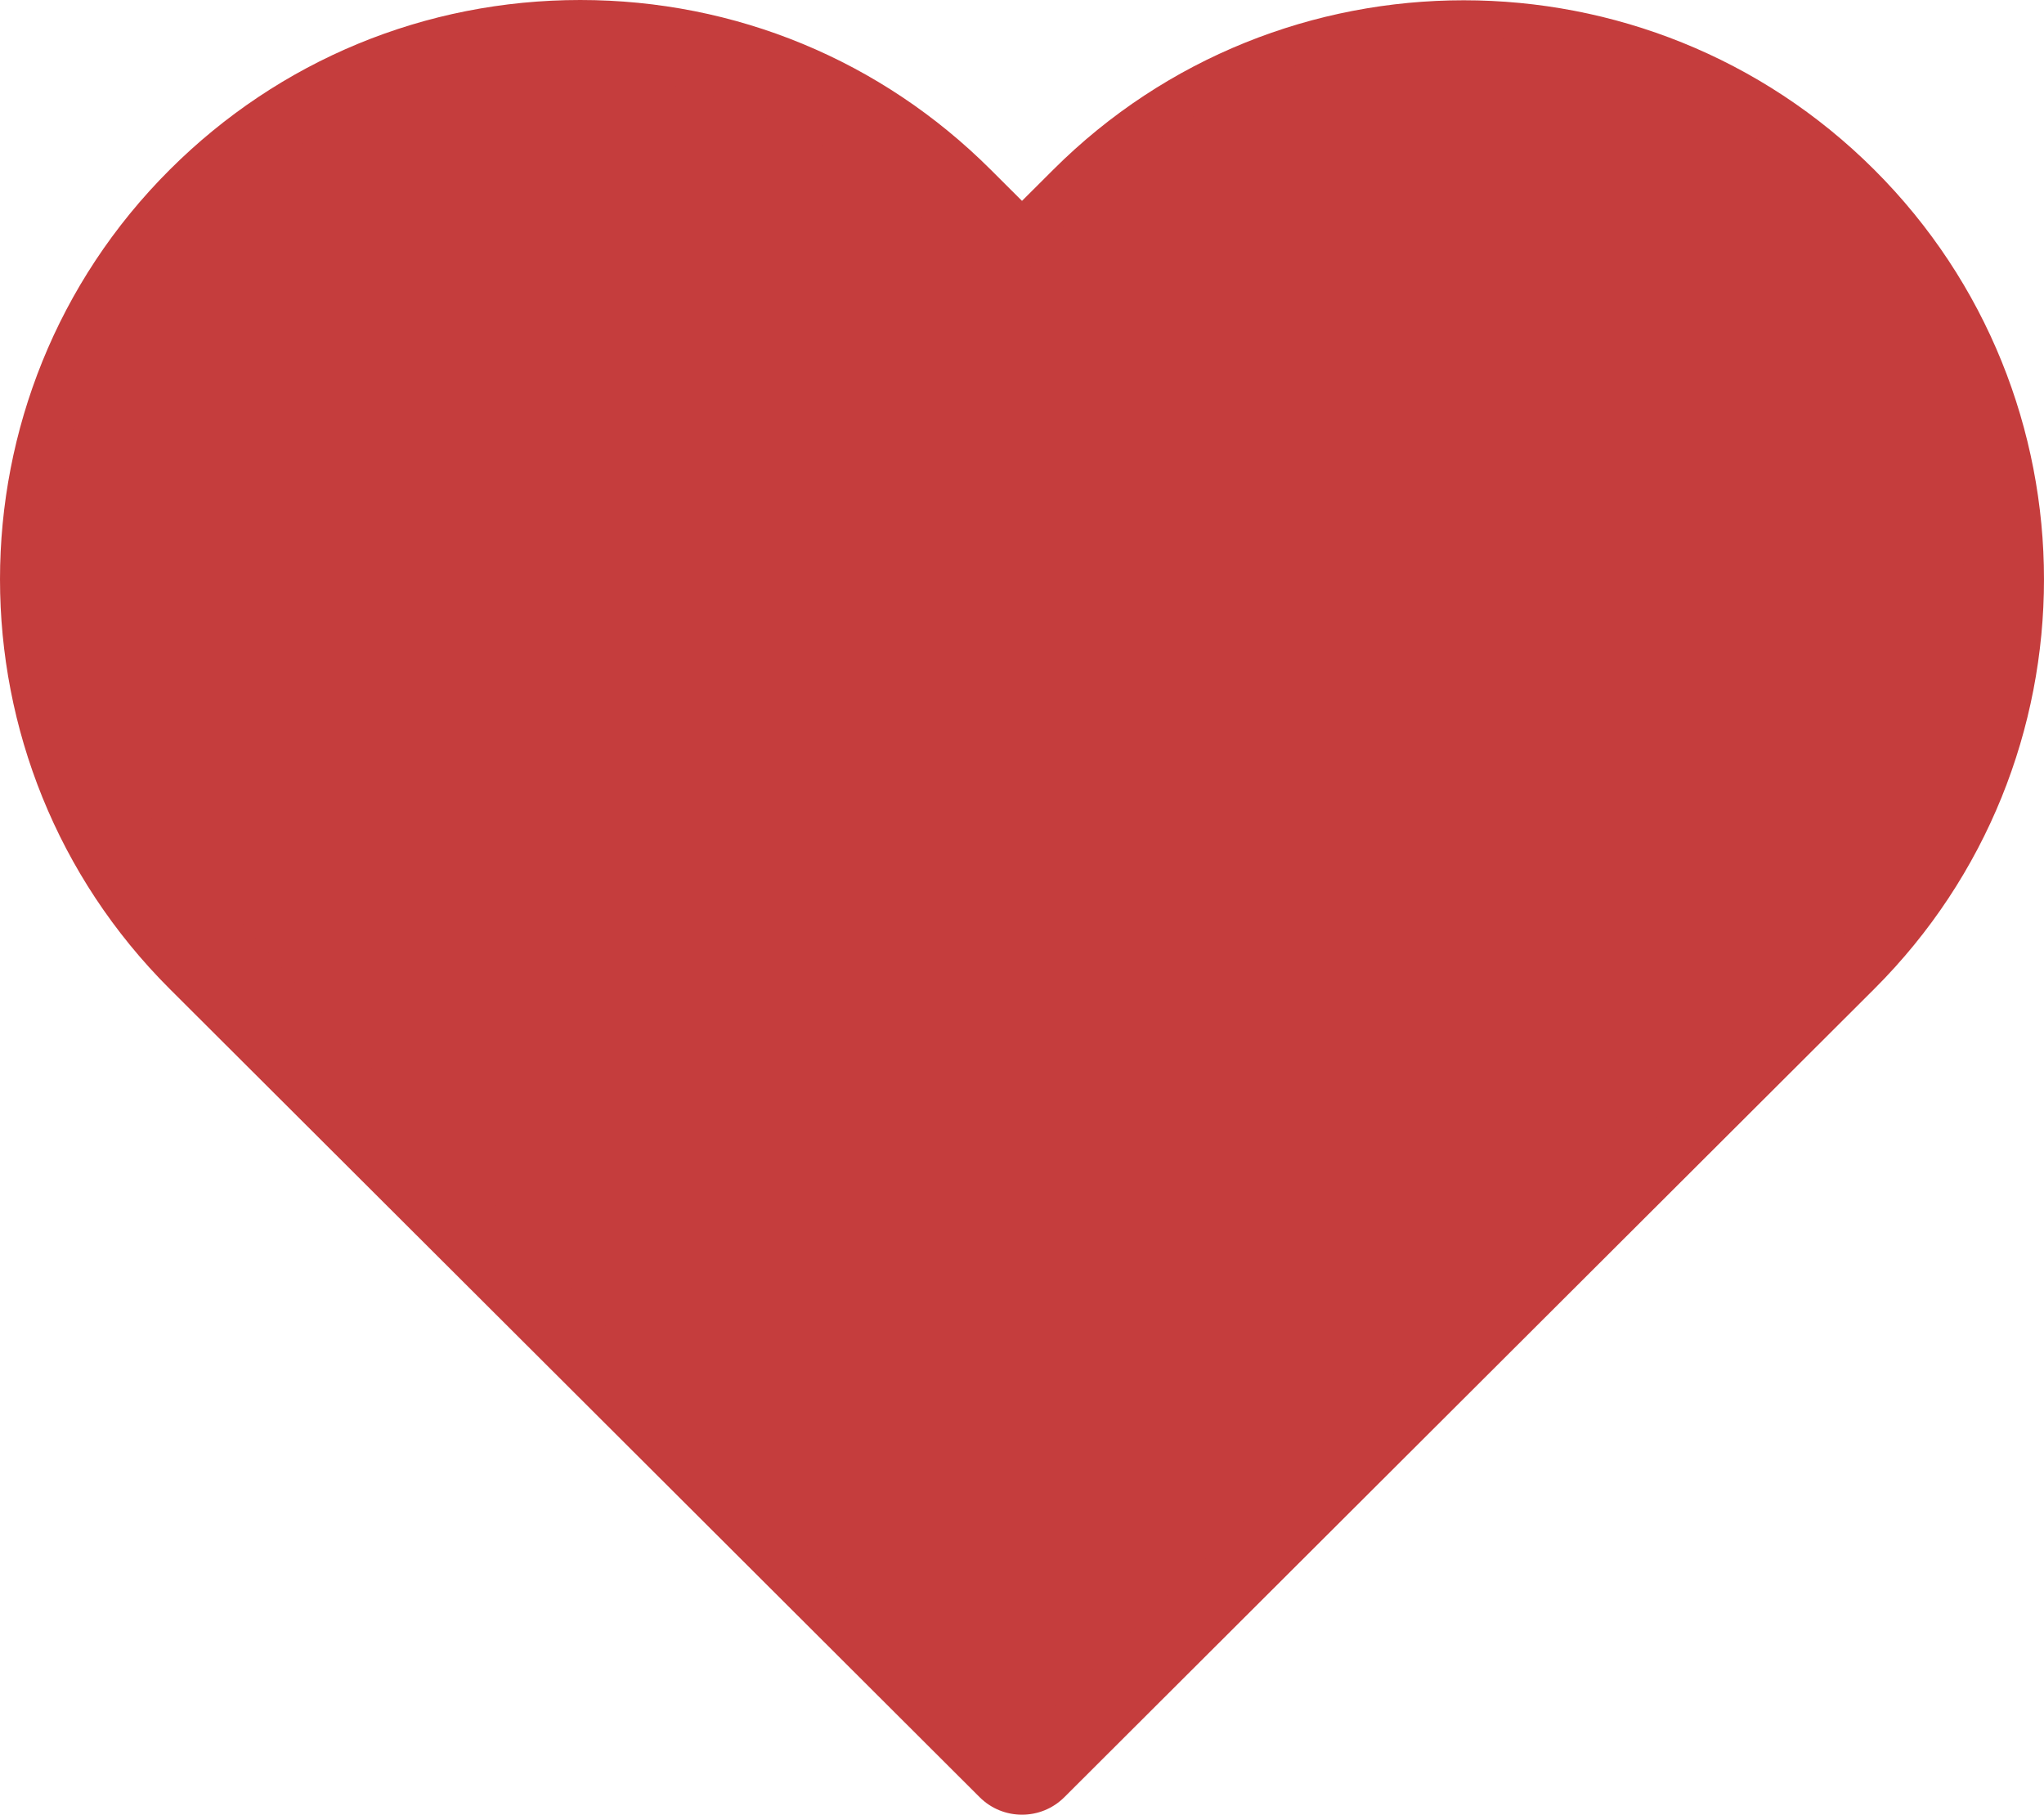 <svg width="107" height="95" viewBox="0 0 107 95" fill="none" xmlns="http://www.w3.org/2000/svg">
<path d="M98.113 8.883C86.265 -2.942 66.986 -2.942 55.137 8.883L53.5 10.516L51.863 8.883C46.123 3.155 38.492 0 30.375 0C22.258 0 14.627 3.155 8.887 8.883C-2.962 20.707 -2.962 39.948 8.887 51.773L51.283 94.084C51.895 94.695 52.697 95 53.5 95C54.303 95 55.105 94.695 55.717 94.084L98.113 51.773C109.962 39.948 109.962 20.707 98.113 8.883ZM93.679 47.347L53.5 87.445L13.321 47.347C3.918 37.963 3.918 22.693 13.321 13.308C18.023 8.615 24.198 6.27 30.375 6.27C36.55 6.27 42.728 8.616 47.429 13.308L51.283 17.155C51.871 17.742 52.668 18.072 53.5 18.072C54.332 18.072 55.129 17.742 55.717 17.155L59.571 13.308C64.126 8.762 70.184 6.259 76.625 6.259C83.067 6.259 89.124 8.762 93.679 13.308C103.083 22.693 103.083 37.963 93.679 47.347Z" fill="#C53D3D"/>
<path d="M19 6C35 -0.8 48 9.833 52.5 16C57.5 8.167 72 -4.8 90 6C108 16.8 103.167 37.833 98.5 47L52.5 92C37.167 75.5 6.1 41.7 4.5 38.5C2.5 34.5 -1 14.5 19 6Z" fill="#C53D3D"/>
</svg>
